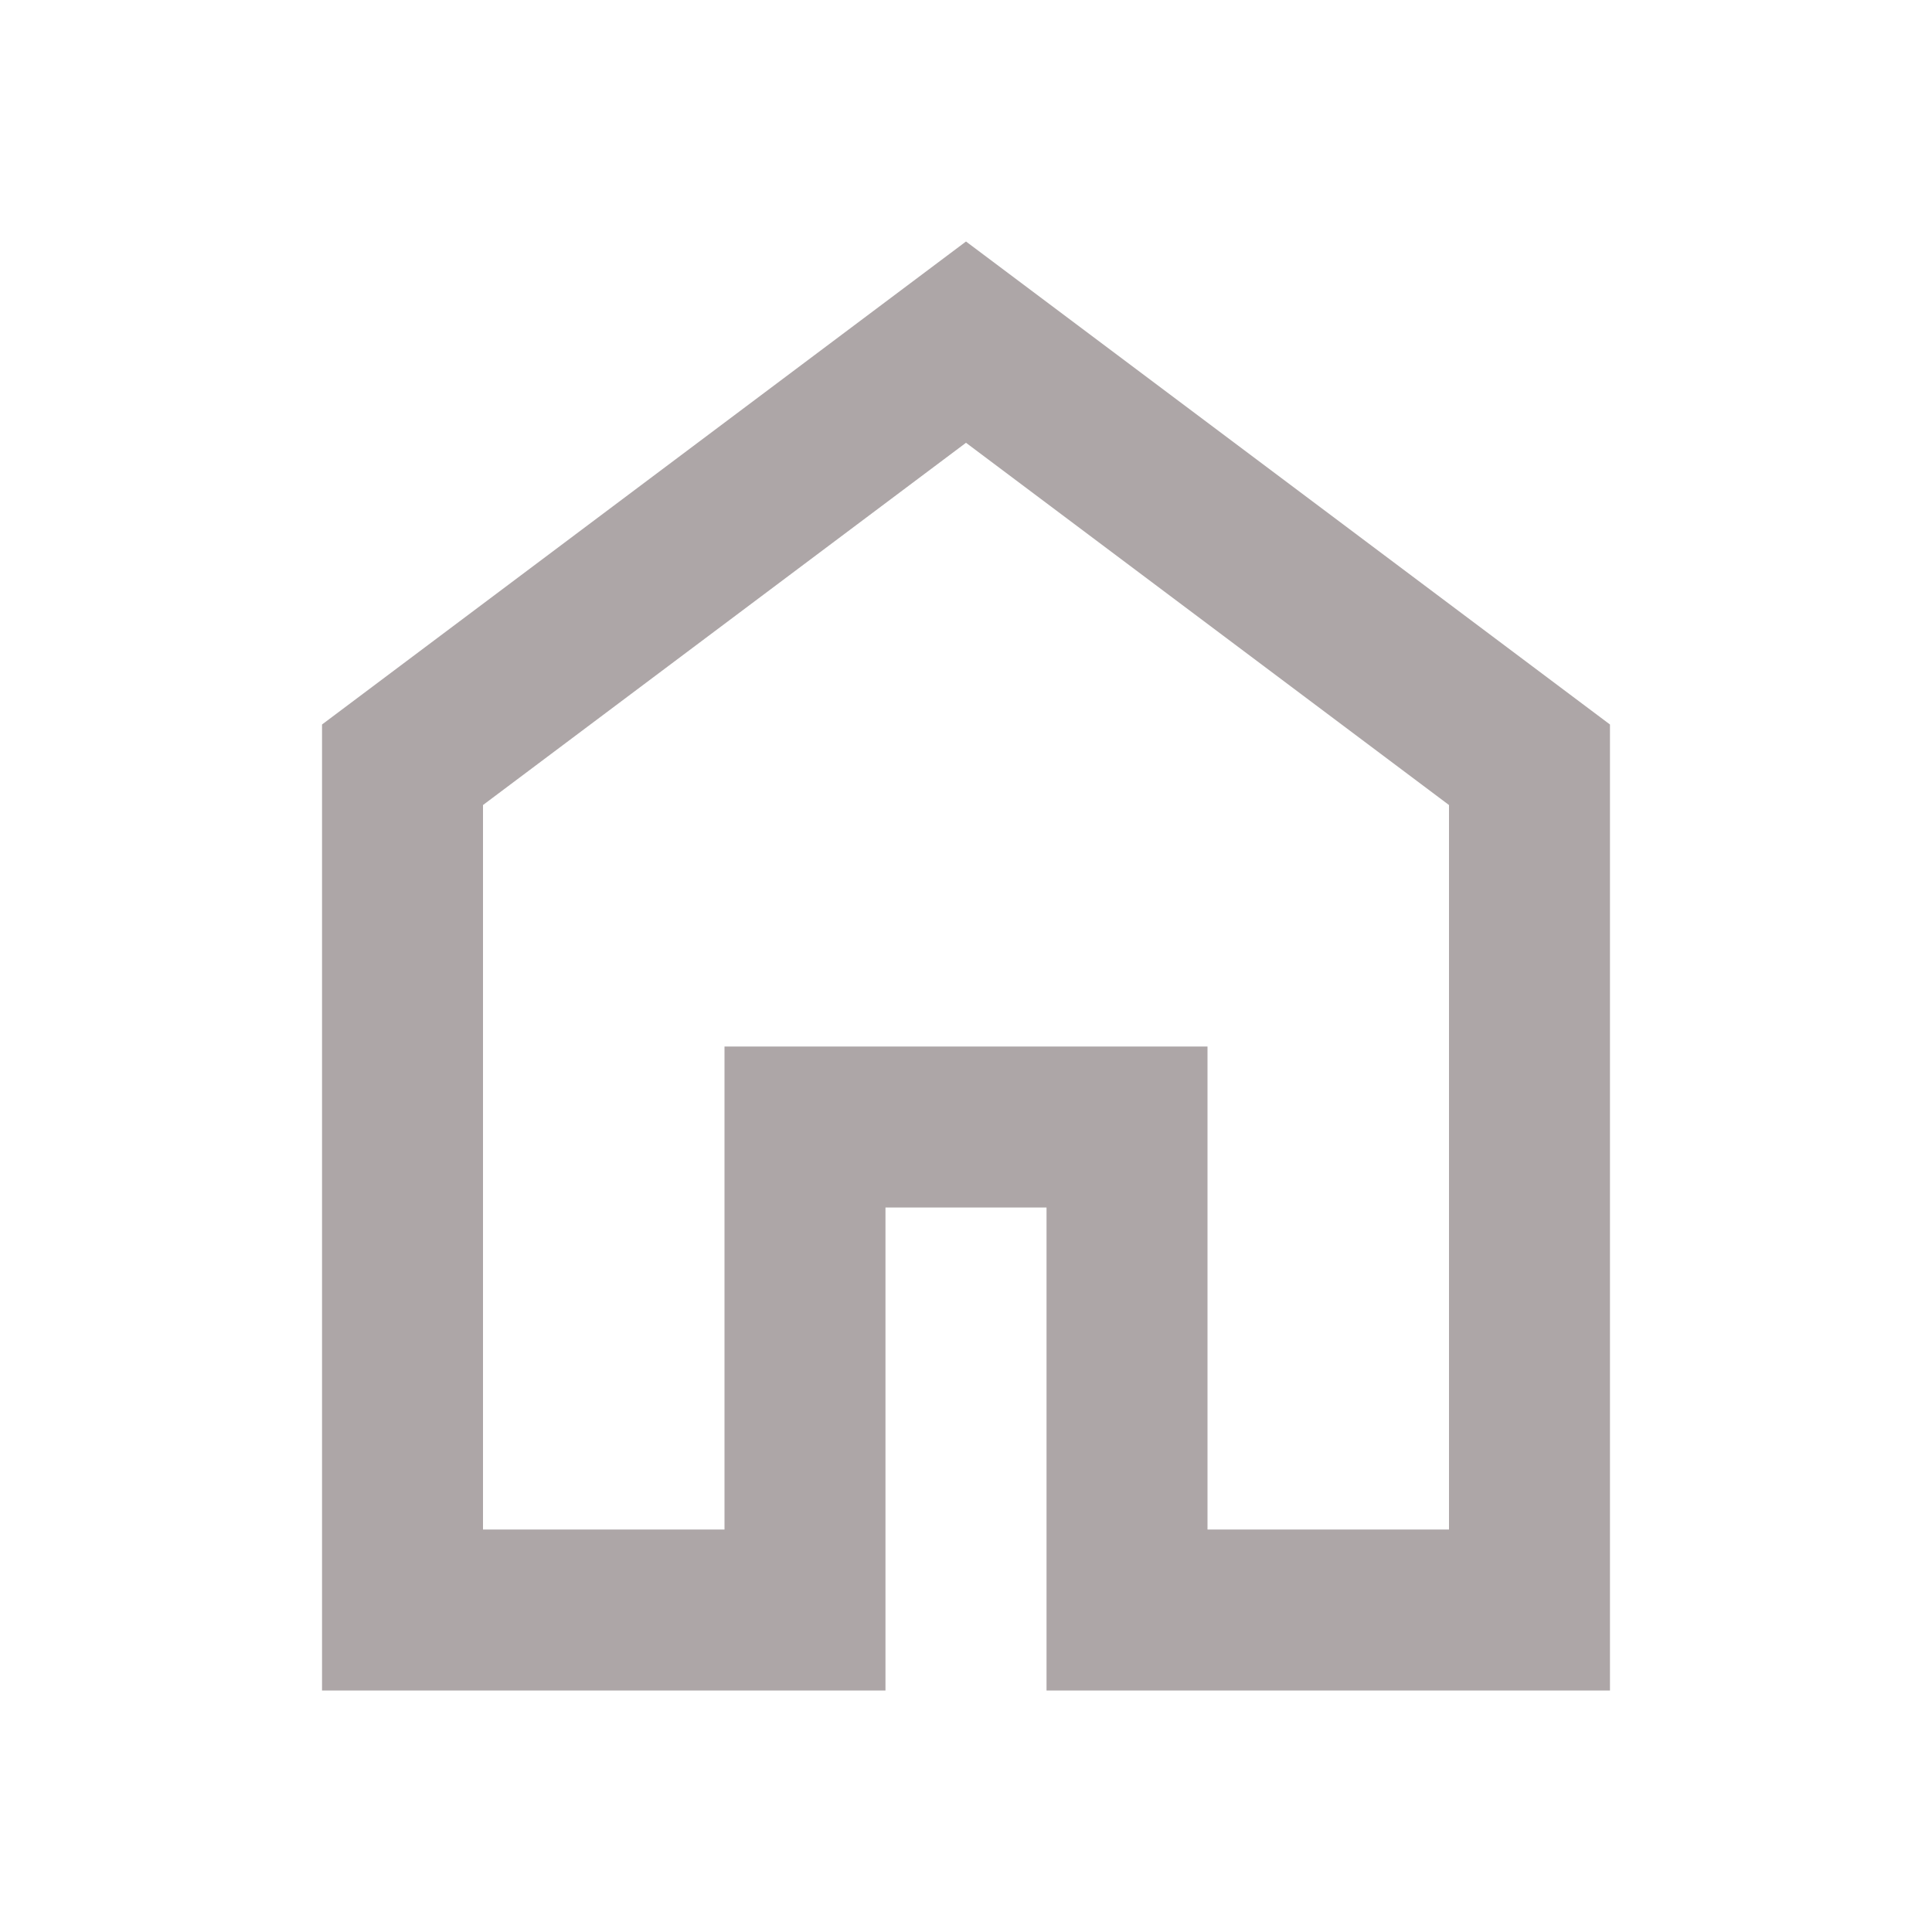 <svg width="22" height="22" viewBox="0 0 22 22" fill="none" xmlns="http://www.w3.org/2000/svg">
<path d="M5.5 17.417H8.25V11.917H13.75V17.417H16.5V9.167L11 5.042L5.5 9.167V17.417ZM3.667 19.25V8.25L11 2.75L18.333 8.25V19.25H11.917V13.75H10.083V19.25H3.667Z" fill="#ADA6A7"/>
</svg>
